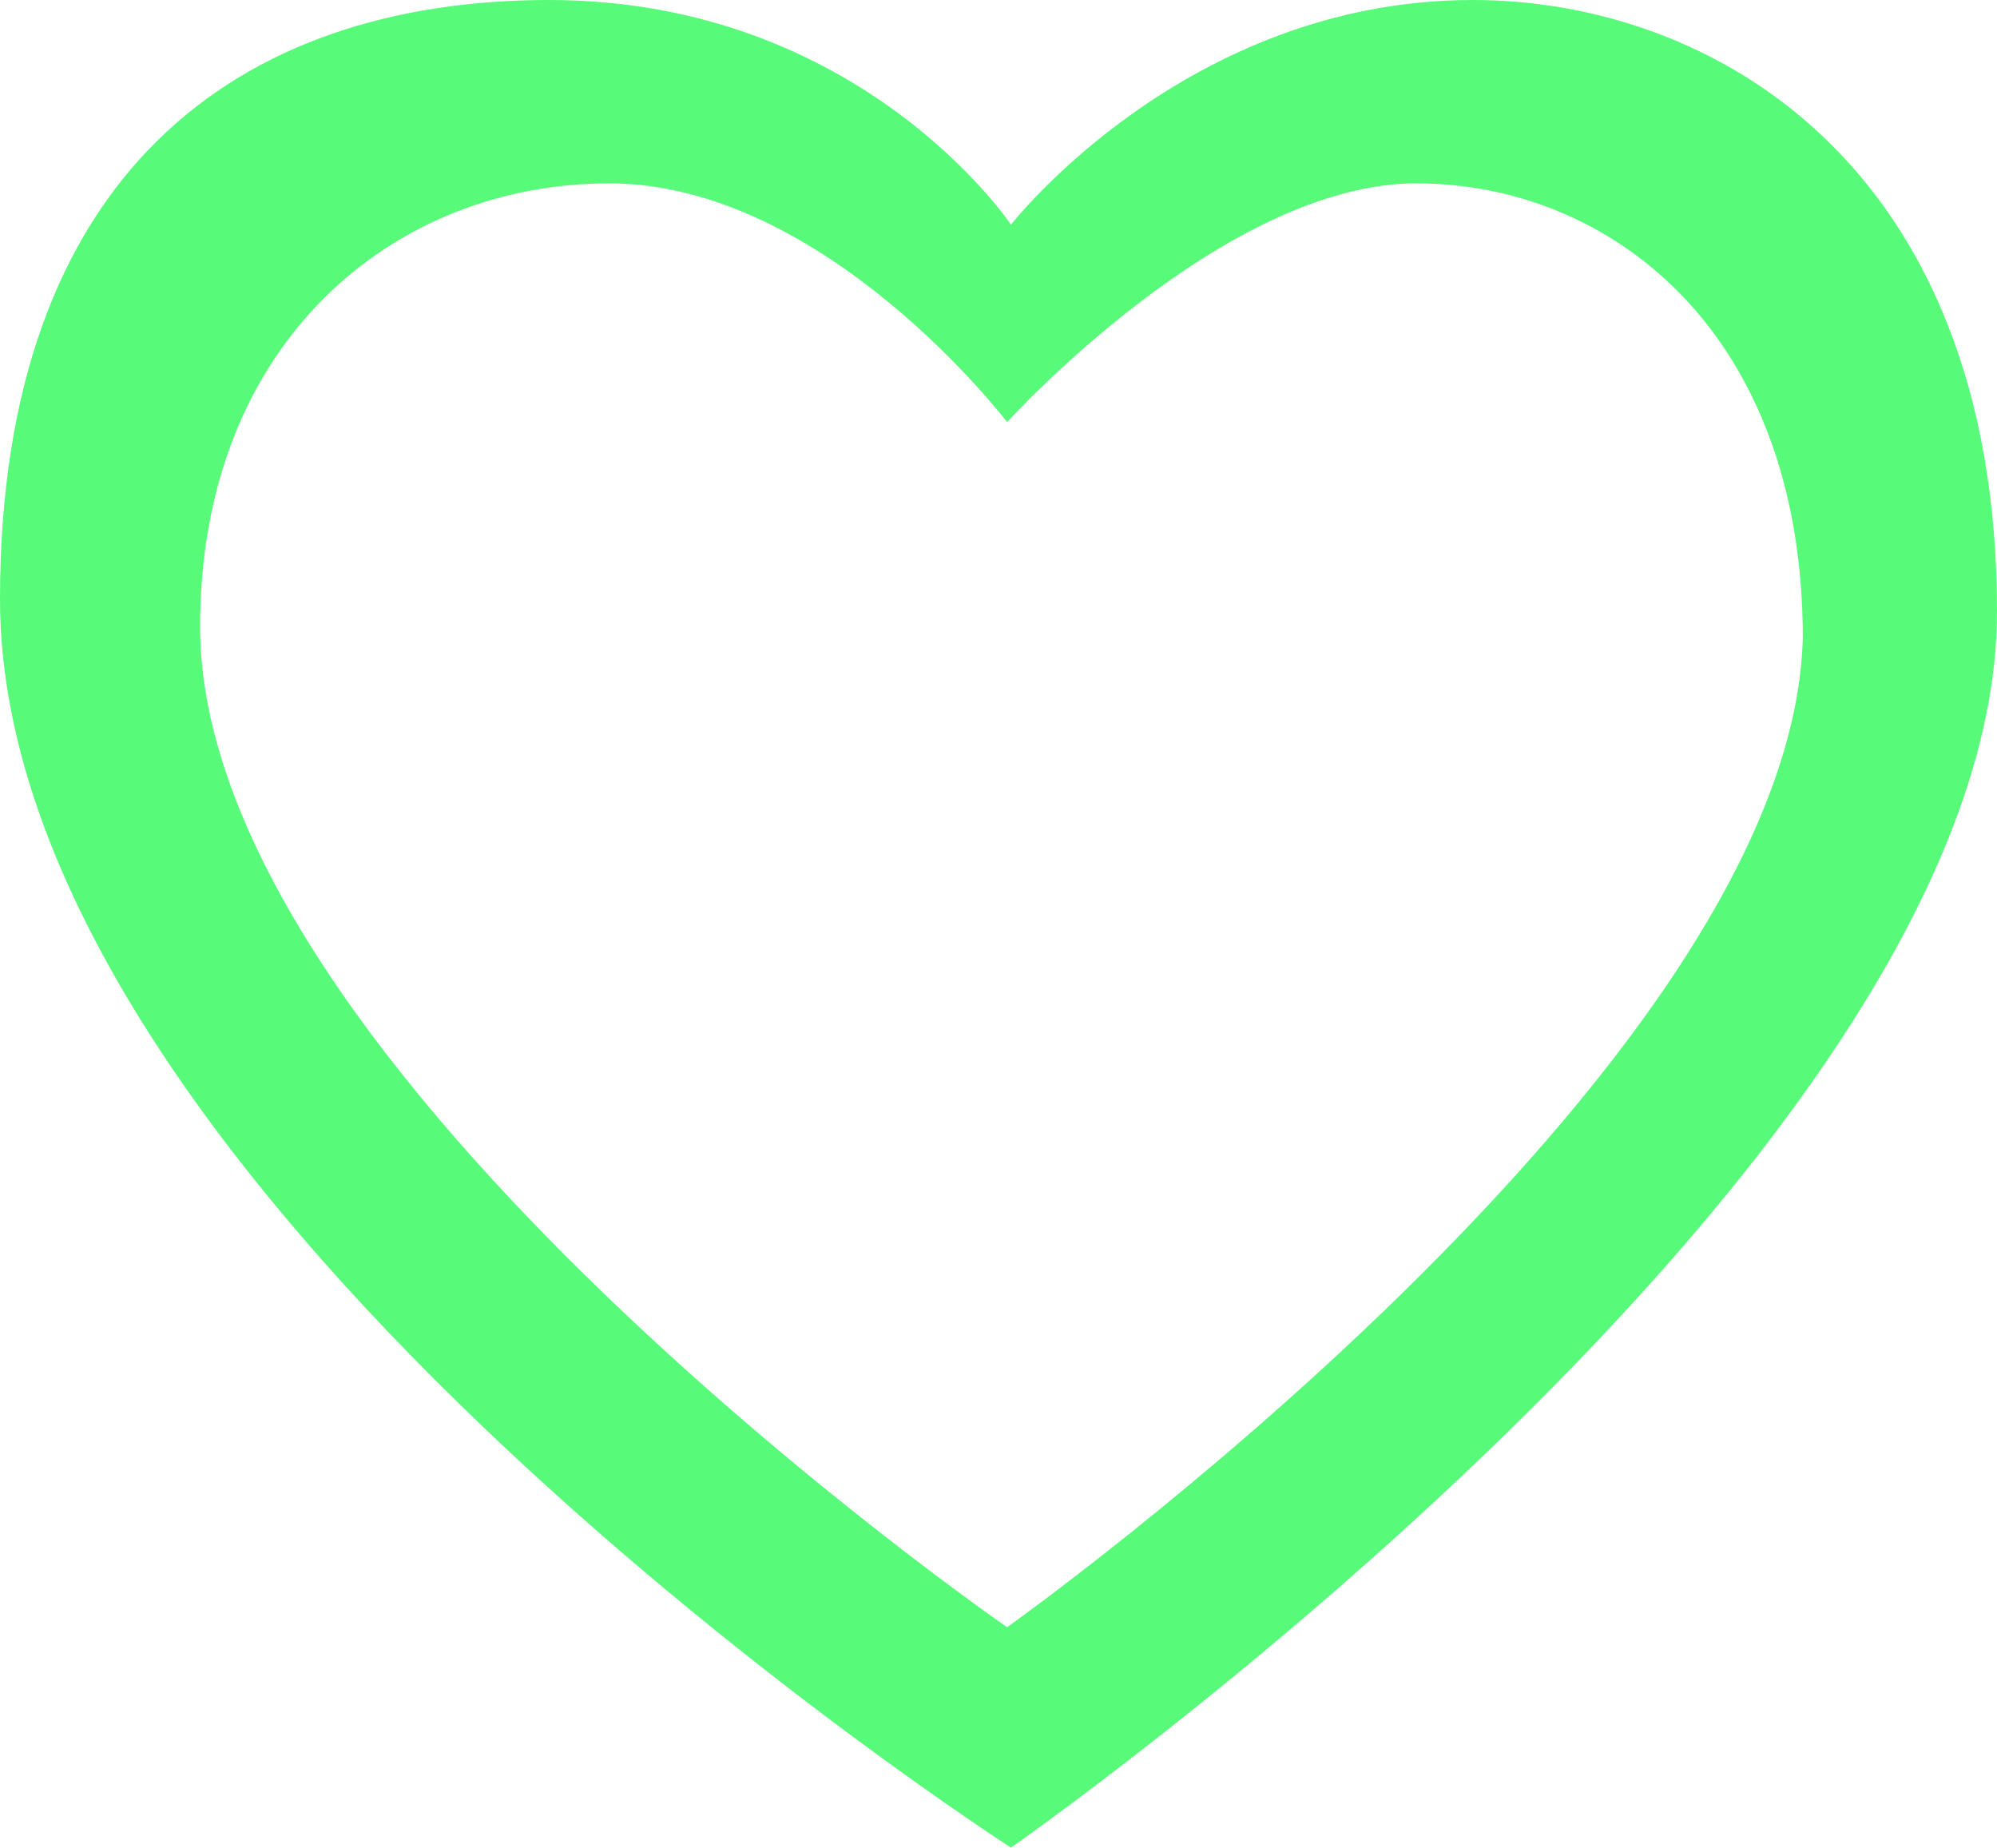 <?xml version="1.0" encoding="UTF-8"?>
<svg id="Layer_1" data-name="Layer 1" xmlns="http://www.w3.org/2000/svg" viewBox="0 0 999.47 924.51">
  <defs>
    <style>
      .cls-1 {
        fill: #57fa79;
      }
    </style>
  </defs>
  <path class="cls-1" d="M714.54,40.56c-130.84,0-210.49,102.4-210.49,102.4,0,0-68.27-102.4-210.49-102.4S43.25,120.2,43.25,313.62c0,273.07,460.8,568.89,460.8,568.89,0,0,449.42-312.89,449.42-563.2,0-204.8-130.84-278.76-238.93-278.76m-210.49,773.69S100.14,535.49,100.14,313.62c0-142.22,96.71-221.87,204.8-221.87s199.11,119.47,199.11,119.47c0,0,108.09-119.47,204.8-119.47s193.42,73.96,193.42,227.55c-5.69,216.18-398.22,494.93-398.22,494.93"/>
  <path class="cls-1" d="M737.11,0C593.44,0,505.98,112.44,505.98,112.44,505.98,112.44,431.02,0,274.85,0S0,87.45,0,299.84c0,299.84,505.98,624.67,505.98,624.67,0,0,493.49-343.57,493.49-618.42C999.47,81.21,855.8,0,737.11,0m-231.13,849.55S62.47,543.46,62.47,299.84c0-156.17,106.19-243.62,224.88-243.62s218.63,131.18,218.63,131.18c0,0,118.69-131.18,224.88-131.18s212.39,81.21,212.39,249.87c-6.25,237.37-437.27,543.46-437.27,543.46"/>
</svg>